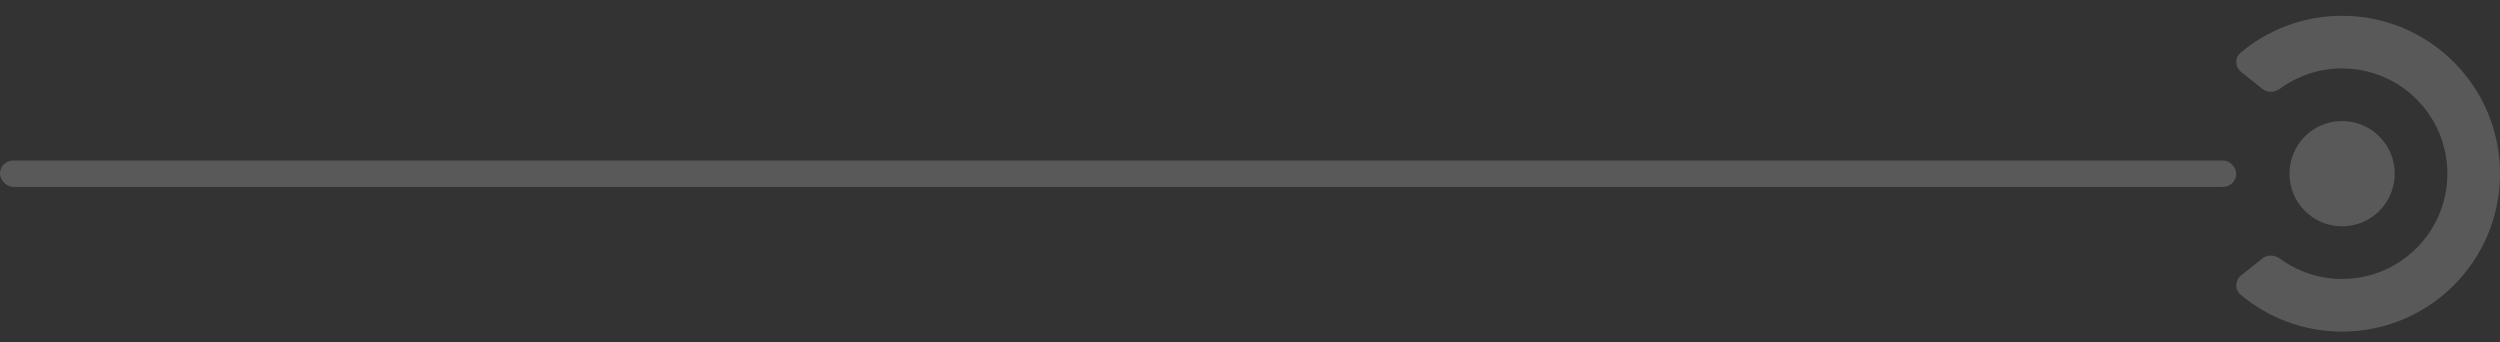 <svg width="95" height="13" viewBox="0 0 95 13" fill="none" xmlns="http://www.w3.org/2000/svg">
<rect x="0" y="0" width="95" height="13" fill="#333333" stroke="none"/>
<g opacity="0.2">
<rect y="6.1" width="84.977" height="1" rx="0.5" fill="#F2F2F2"/>
<path fill-rule="evenodd" clip-rule="evenodd" d="M86.634 3.374C86.436 3.52 86.162 3.532 85.97 3.378L85.162 2.733C84.931 2.547 84.909 2.201 85.136 2.009C86.18 1.13 87.528 0.6 89 0.6C92.314 0.6 95 3.286 95 6.6C95 9.914 92.314 12.6 89 12.6C87.528 12.6 86.18 12.07 85.136 11.191C84.909 10.999 84.931 10.653 85.162 10.467L85.97 9.822C86.162 9.668 86.436 9.68 86.634 9.826C87.297 10.312 88.115 10.6 89 10.6C91.209 10.6 93 8.809 93 6.6C93 4.391 91.209 2.6 89 2.6C88.115 2.6 87.297 2.888 86.634 3.374ZM89 8.6C90.105 8.6 91 7.705 91 6.6C91 5.495 90.105 4.6 89 4.6C87.895 4.6 87 5.495 87 6.6C87 7.705 87.895 8.6 89 8.6Z" fill="#F2F2F2"/>
</g>
</svg>

